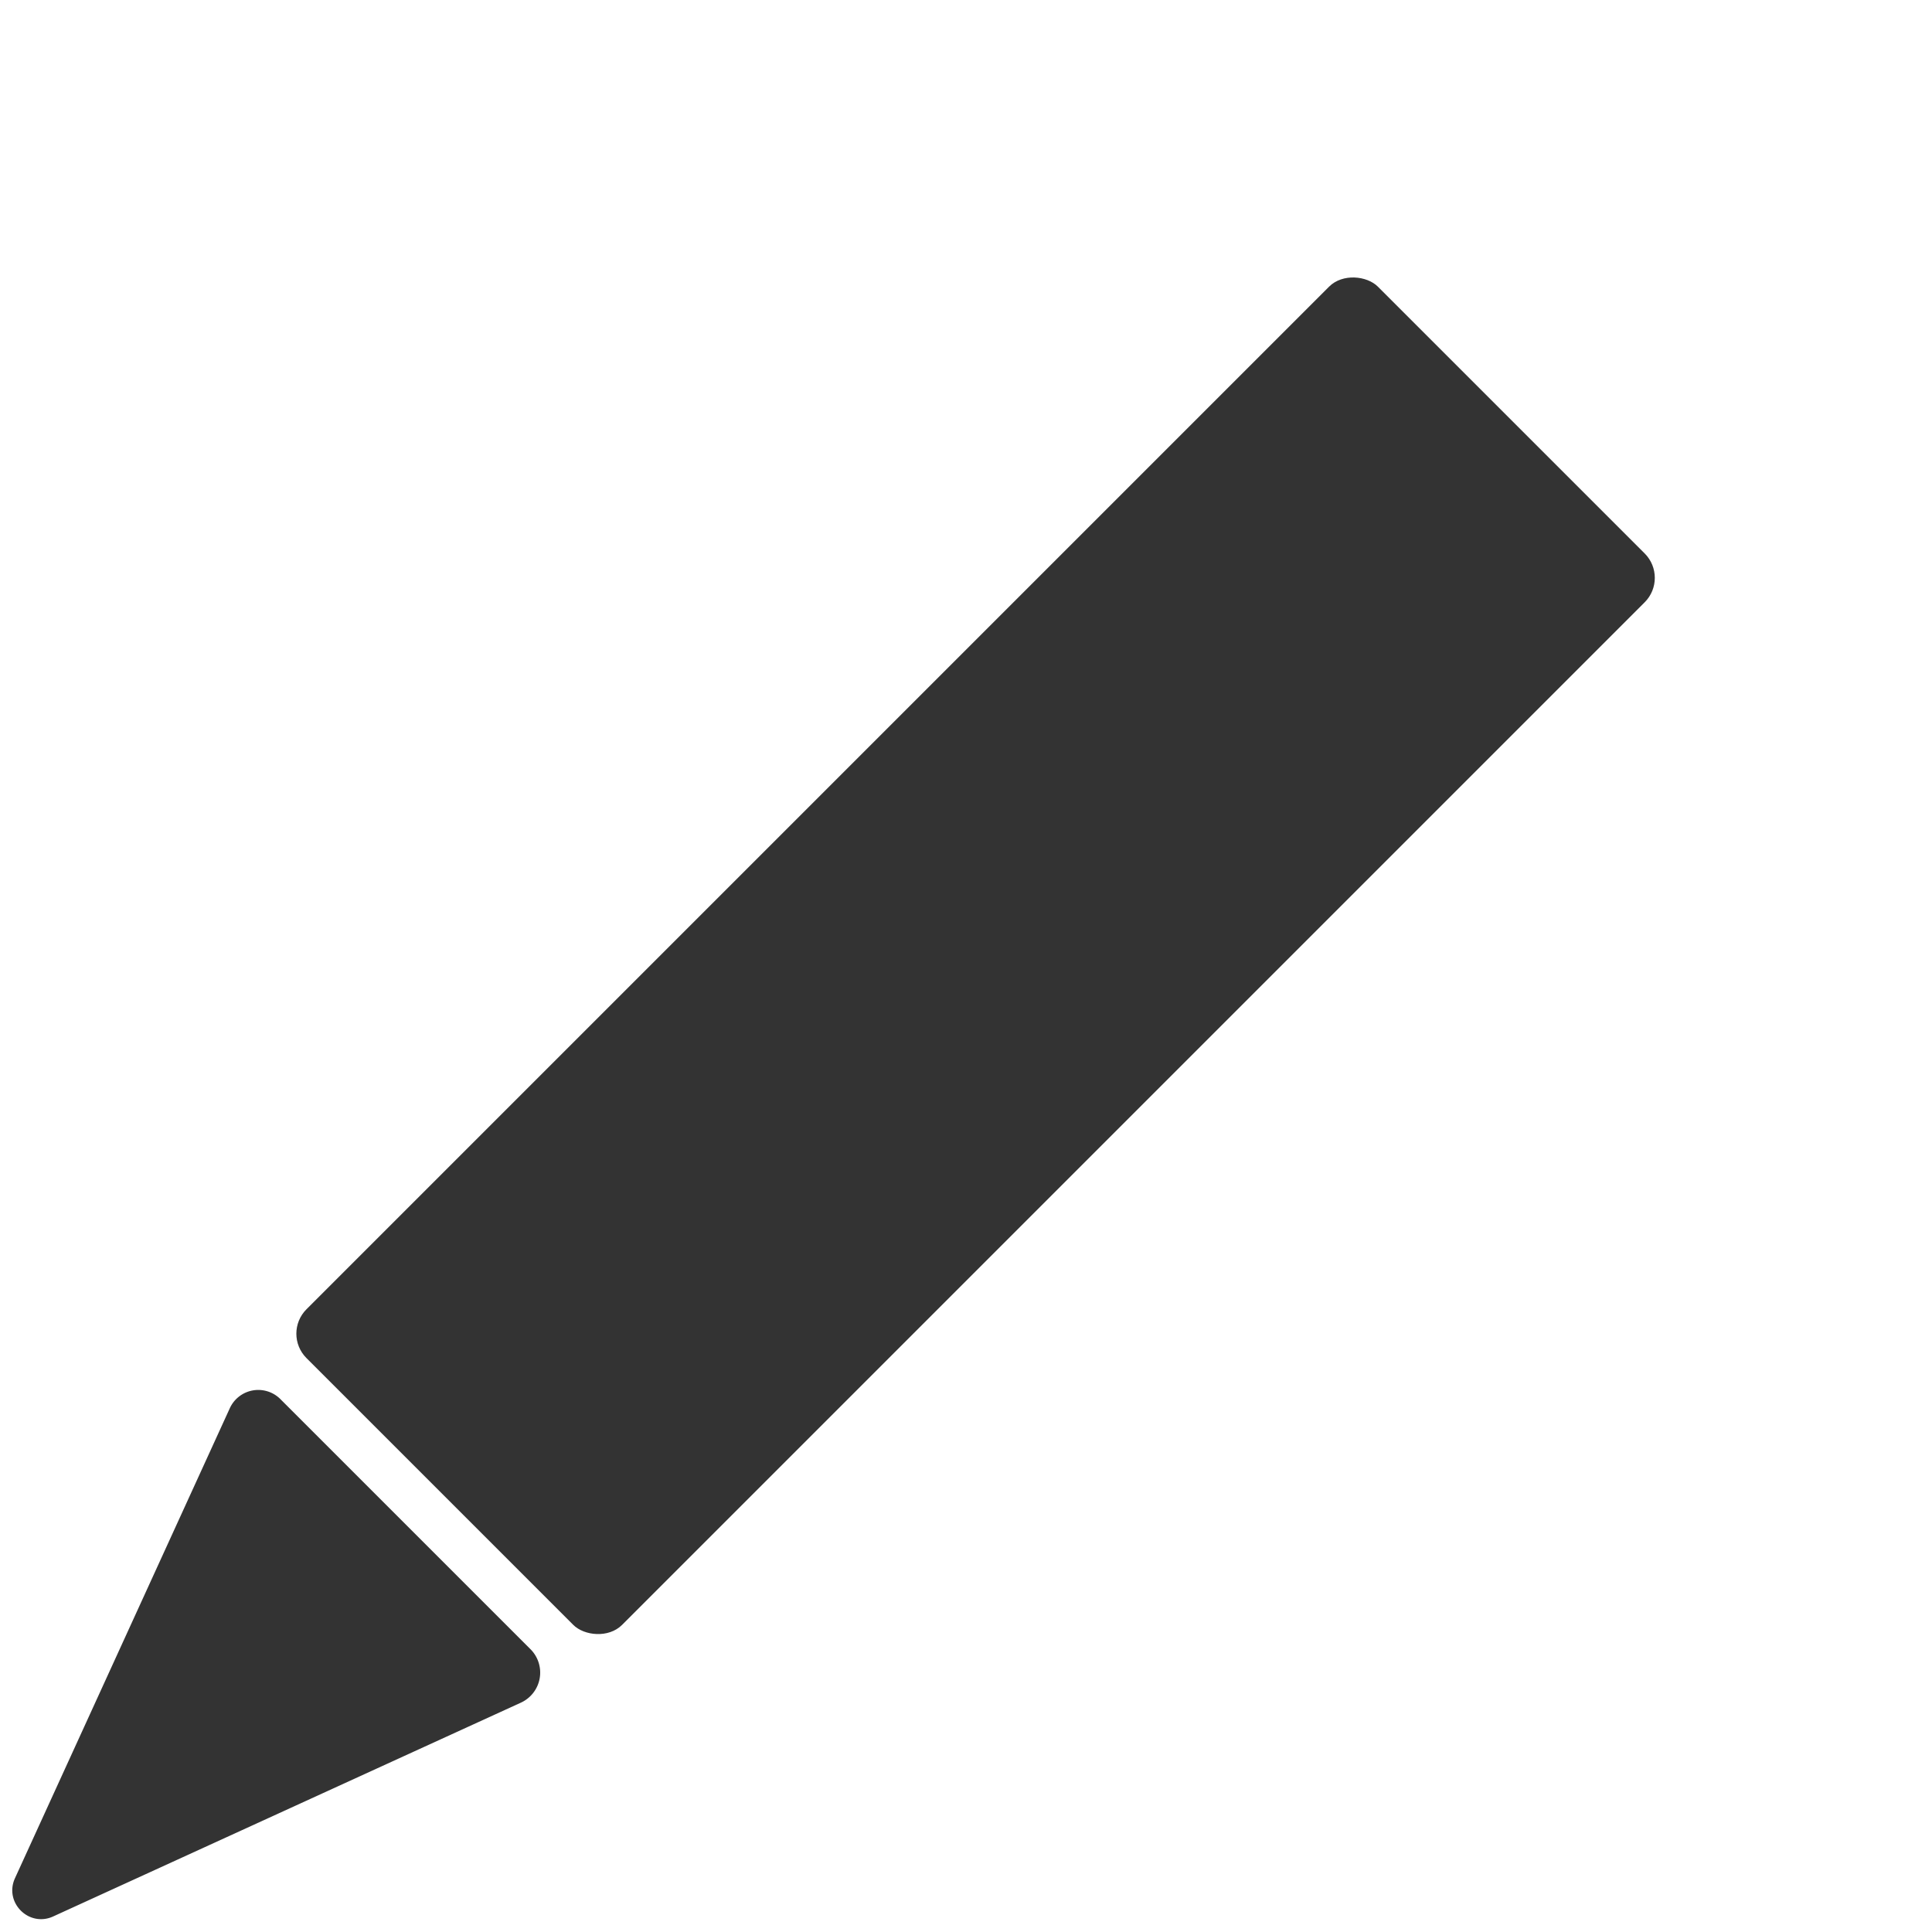 <?xml version="1.0" encoding="UTF-8" standalone="no"?>
<!-- Created with Inkscape (http://www.inkscape.org/) -->

<svg
   width="24"
   height="24"
   viewBox="0 0 24 24"
   version="1.1"
   id="svg1"
   xmlns="http://www.w3.org/2000/svg"
   xmlns:svg="http://www.w3.org/2000/svg">
  <defs
     id="defs1" />
  <g
     id="layer1"
     transform="translate(-596)">
    <g
       id="g79"
       transform="matrix(-0.71,0.71,-0.71,-0.71,1065.523,-450.014)"
       style="stroke-width:3.555;stroke-dasharray:none">
      <g
         id="g81">
        <rect
           style="fill:#333333;fill-opacity:1;stroke:none;stroke-width:1.296;stroke-linecap:round;stroke-linejoin:round;stroke-dasharray:none;stroke-opacity:1;paint-order:stroke markers fill"
           id="rect75"
           width="18.746"
           height="5.522"
           x="638.015"
           y="-5.918"
           ry="0.427" />
        <path
           style="fill:#333333;fill-opacity:1;stroke:none;stroke-width:1.778;stroke-linecap:round;stroke-linejoin:round;stroke-dasharray:none;stroke-opacity:1;paint-order:stroke markers fill"
           d="m 657.313,-5.713 5.961,2.221 c 0.31,0.115 0.31,0.553 0,0.669 l -5.991,2.232 a 0.387,0.387 34.782 0 1 -0.522,-0.363 l -2e-5,-4.376 a 0.409,0.409 145.217 0 1 0.552,-0.383 z"
           id="path81"
           transform="translate(0.587)" />
        <path
           style="fill:#333333;fill-opacity:1;stroke:none;stroke-width:1.578;stroke-linecap:round;stroke-linejoin:round;stroke-dasharray:none;stroke-opacity:1;paint-order:stroke markers fill"
           id="rect78"
           width="4.992"
           height="5.522"
           x="632.436"
           y="-5.918"
           d="m 633.758,-5.918 h 3.19 a 0.48,0.48 45 0 1 0.48,0.48 v 4.585 a 0.457,0.457 135 0 1 -0.457,0.457 h -3.179 a 1.355,1.355 45 0 1 -1.355,-1.355 v -2.845 a 1.322,1.322 135 0 1 1.322,-1.322 z" />
      </g>
    </g>
  </g>
</svg>
